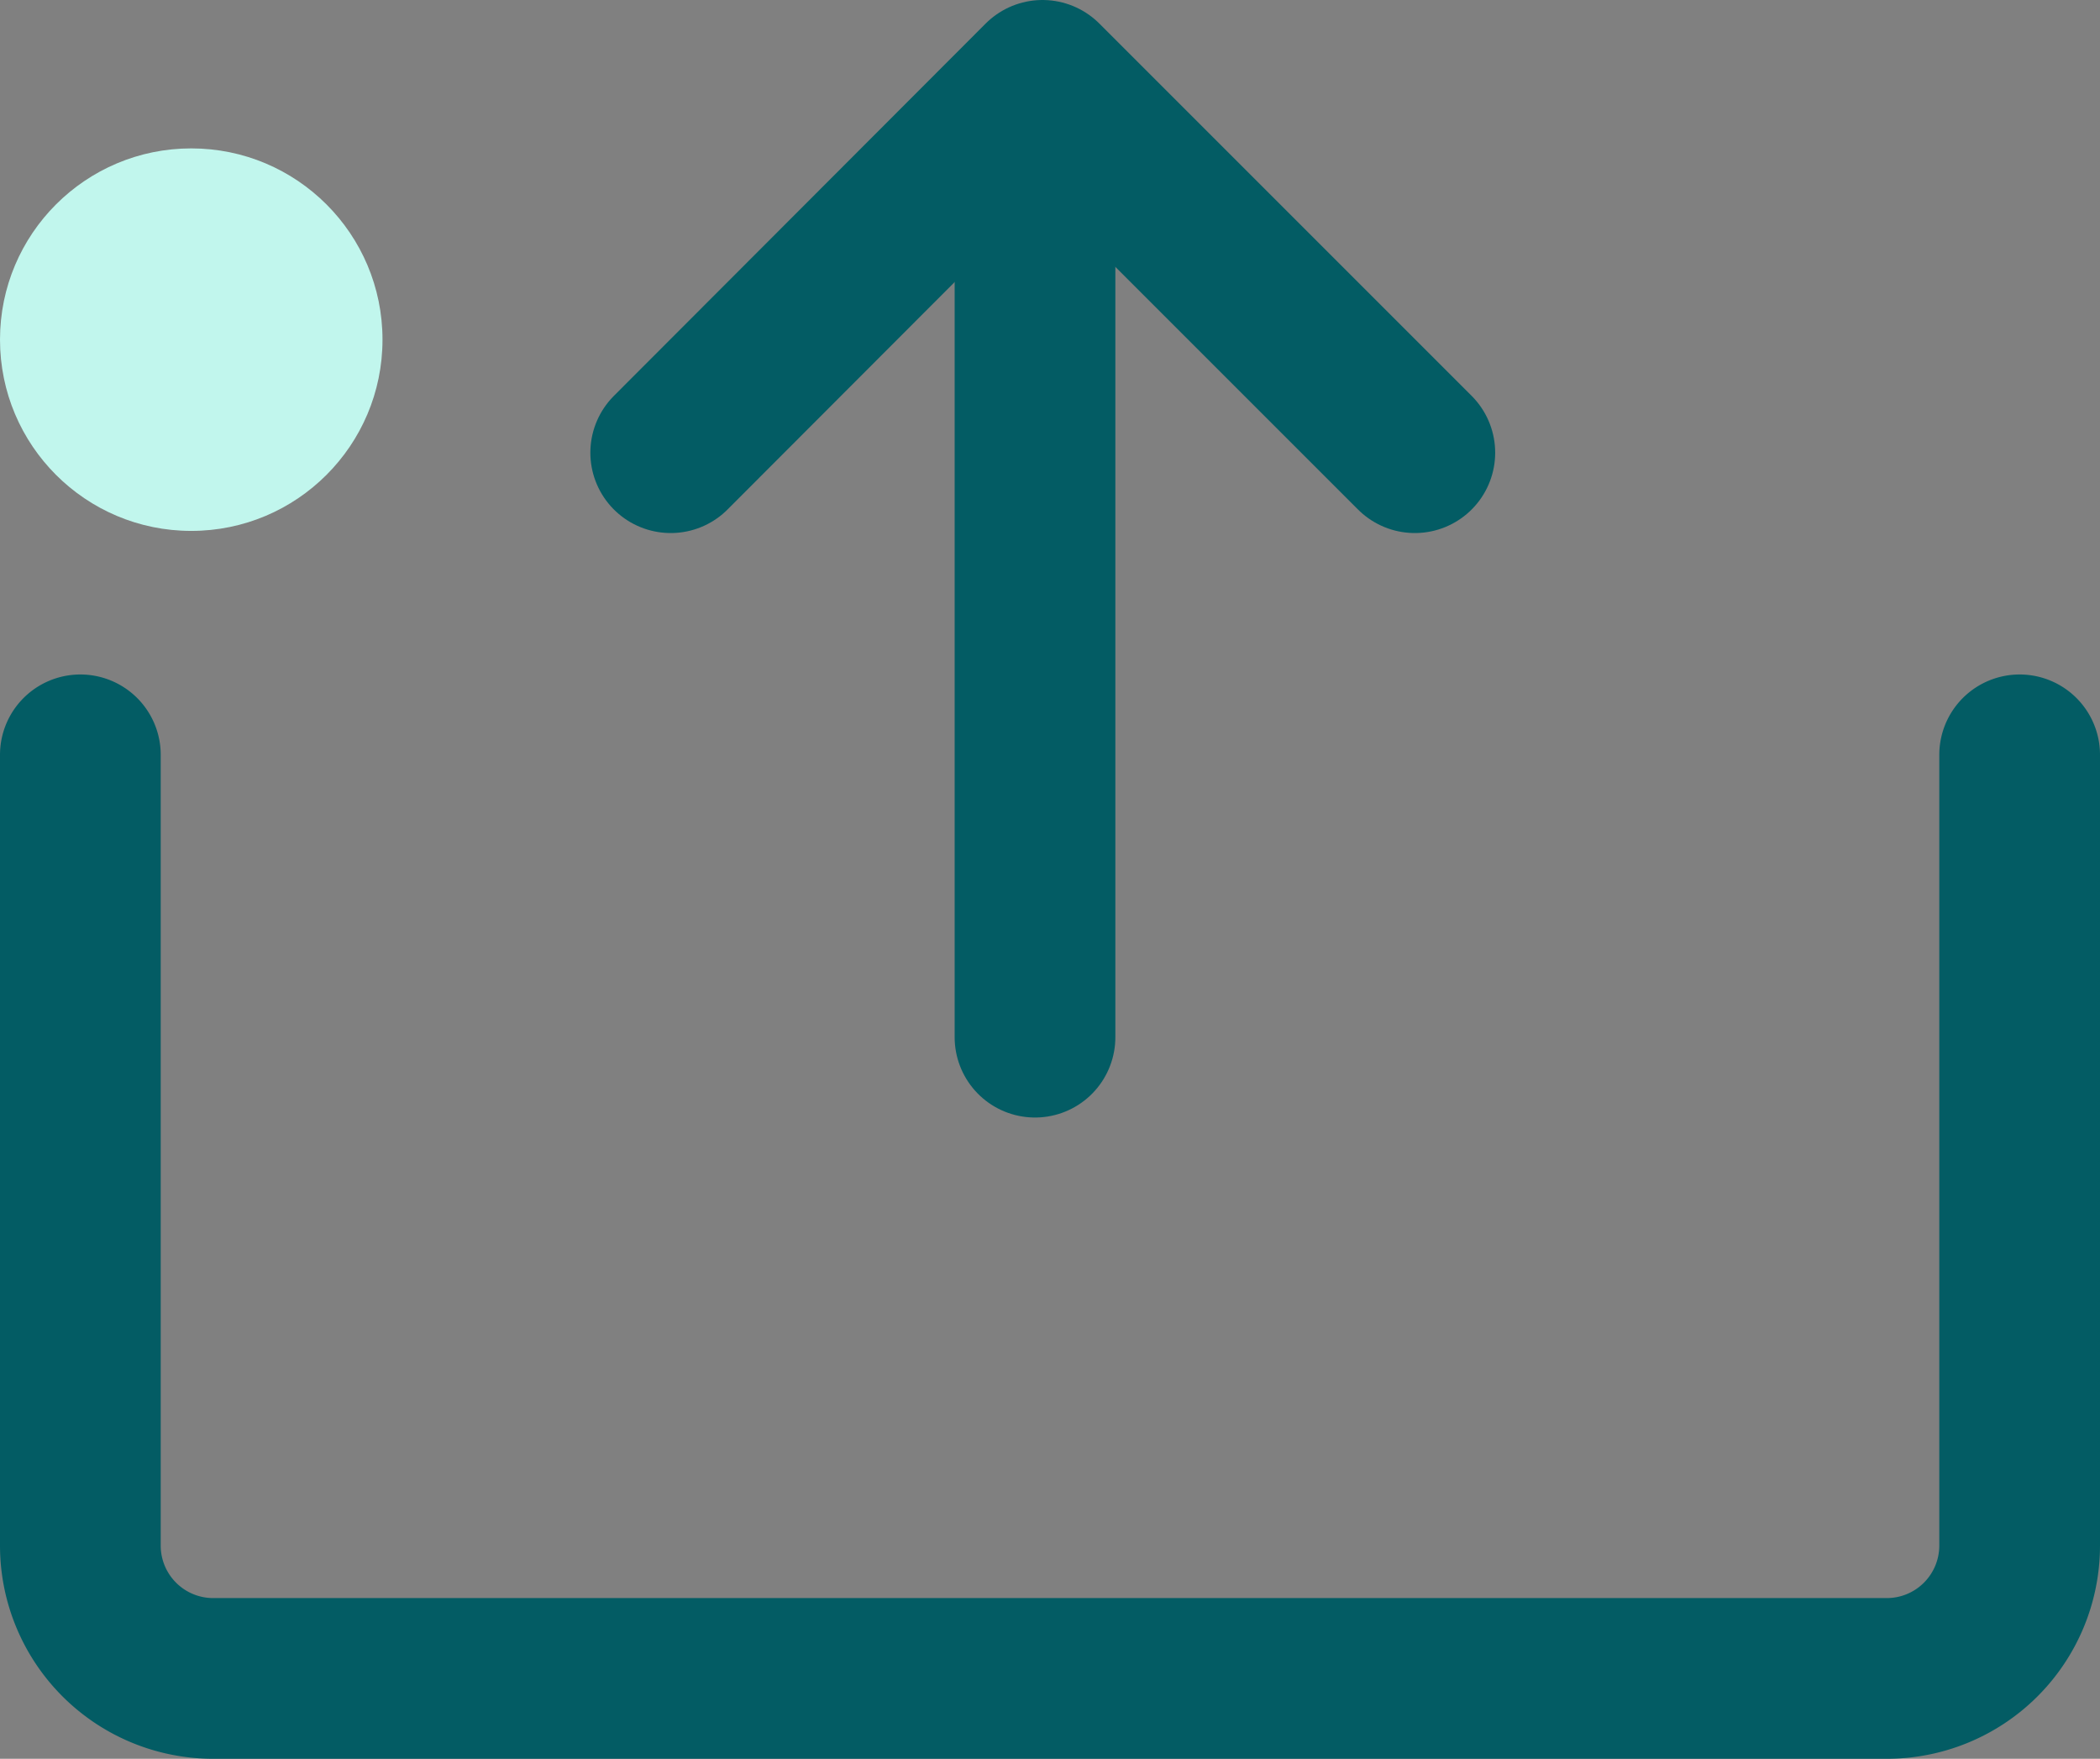 <svg xmlns="http://www.w3.org/2000/svg" viewBox="0 0 39.2 32.83"><rect x="0" y="0" width="39.2" height="32.83" fill="#808080" stroke="none"/><defs><style>.cls-1{fill:#c1f6ed;}.cls-2{fill:none;stroke:#035c64;stroke-linecap:round;stroke-linejoin:round;stroke-width:3px;}</style></defs><g id="Layer_2" data-name="Layer 2"><g id="Layer_1-2" data-name="Layer 1"><circle class="cls-1" cx="3.57" cy="6.34" r="3.57"/><path class="cls-2" d="M37.7,14.09V28.85a2.48,2.48,0,0,1-2.49,2.48H4A2.48,2.48,0,0,1,1.5,28.85V14.09"/><line class="cls-2" x1="19.32" y1="19.36" x2="19.32" y2="2.89"/><polyline class="cls-2" points="12.52 8.45 19.46 1.5 26.41 8.45"/></g></g></svg>